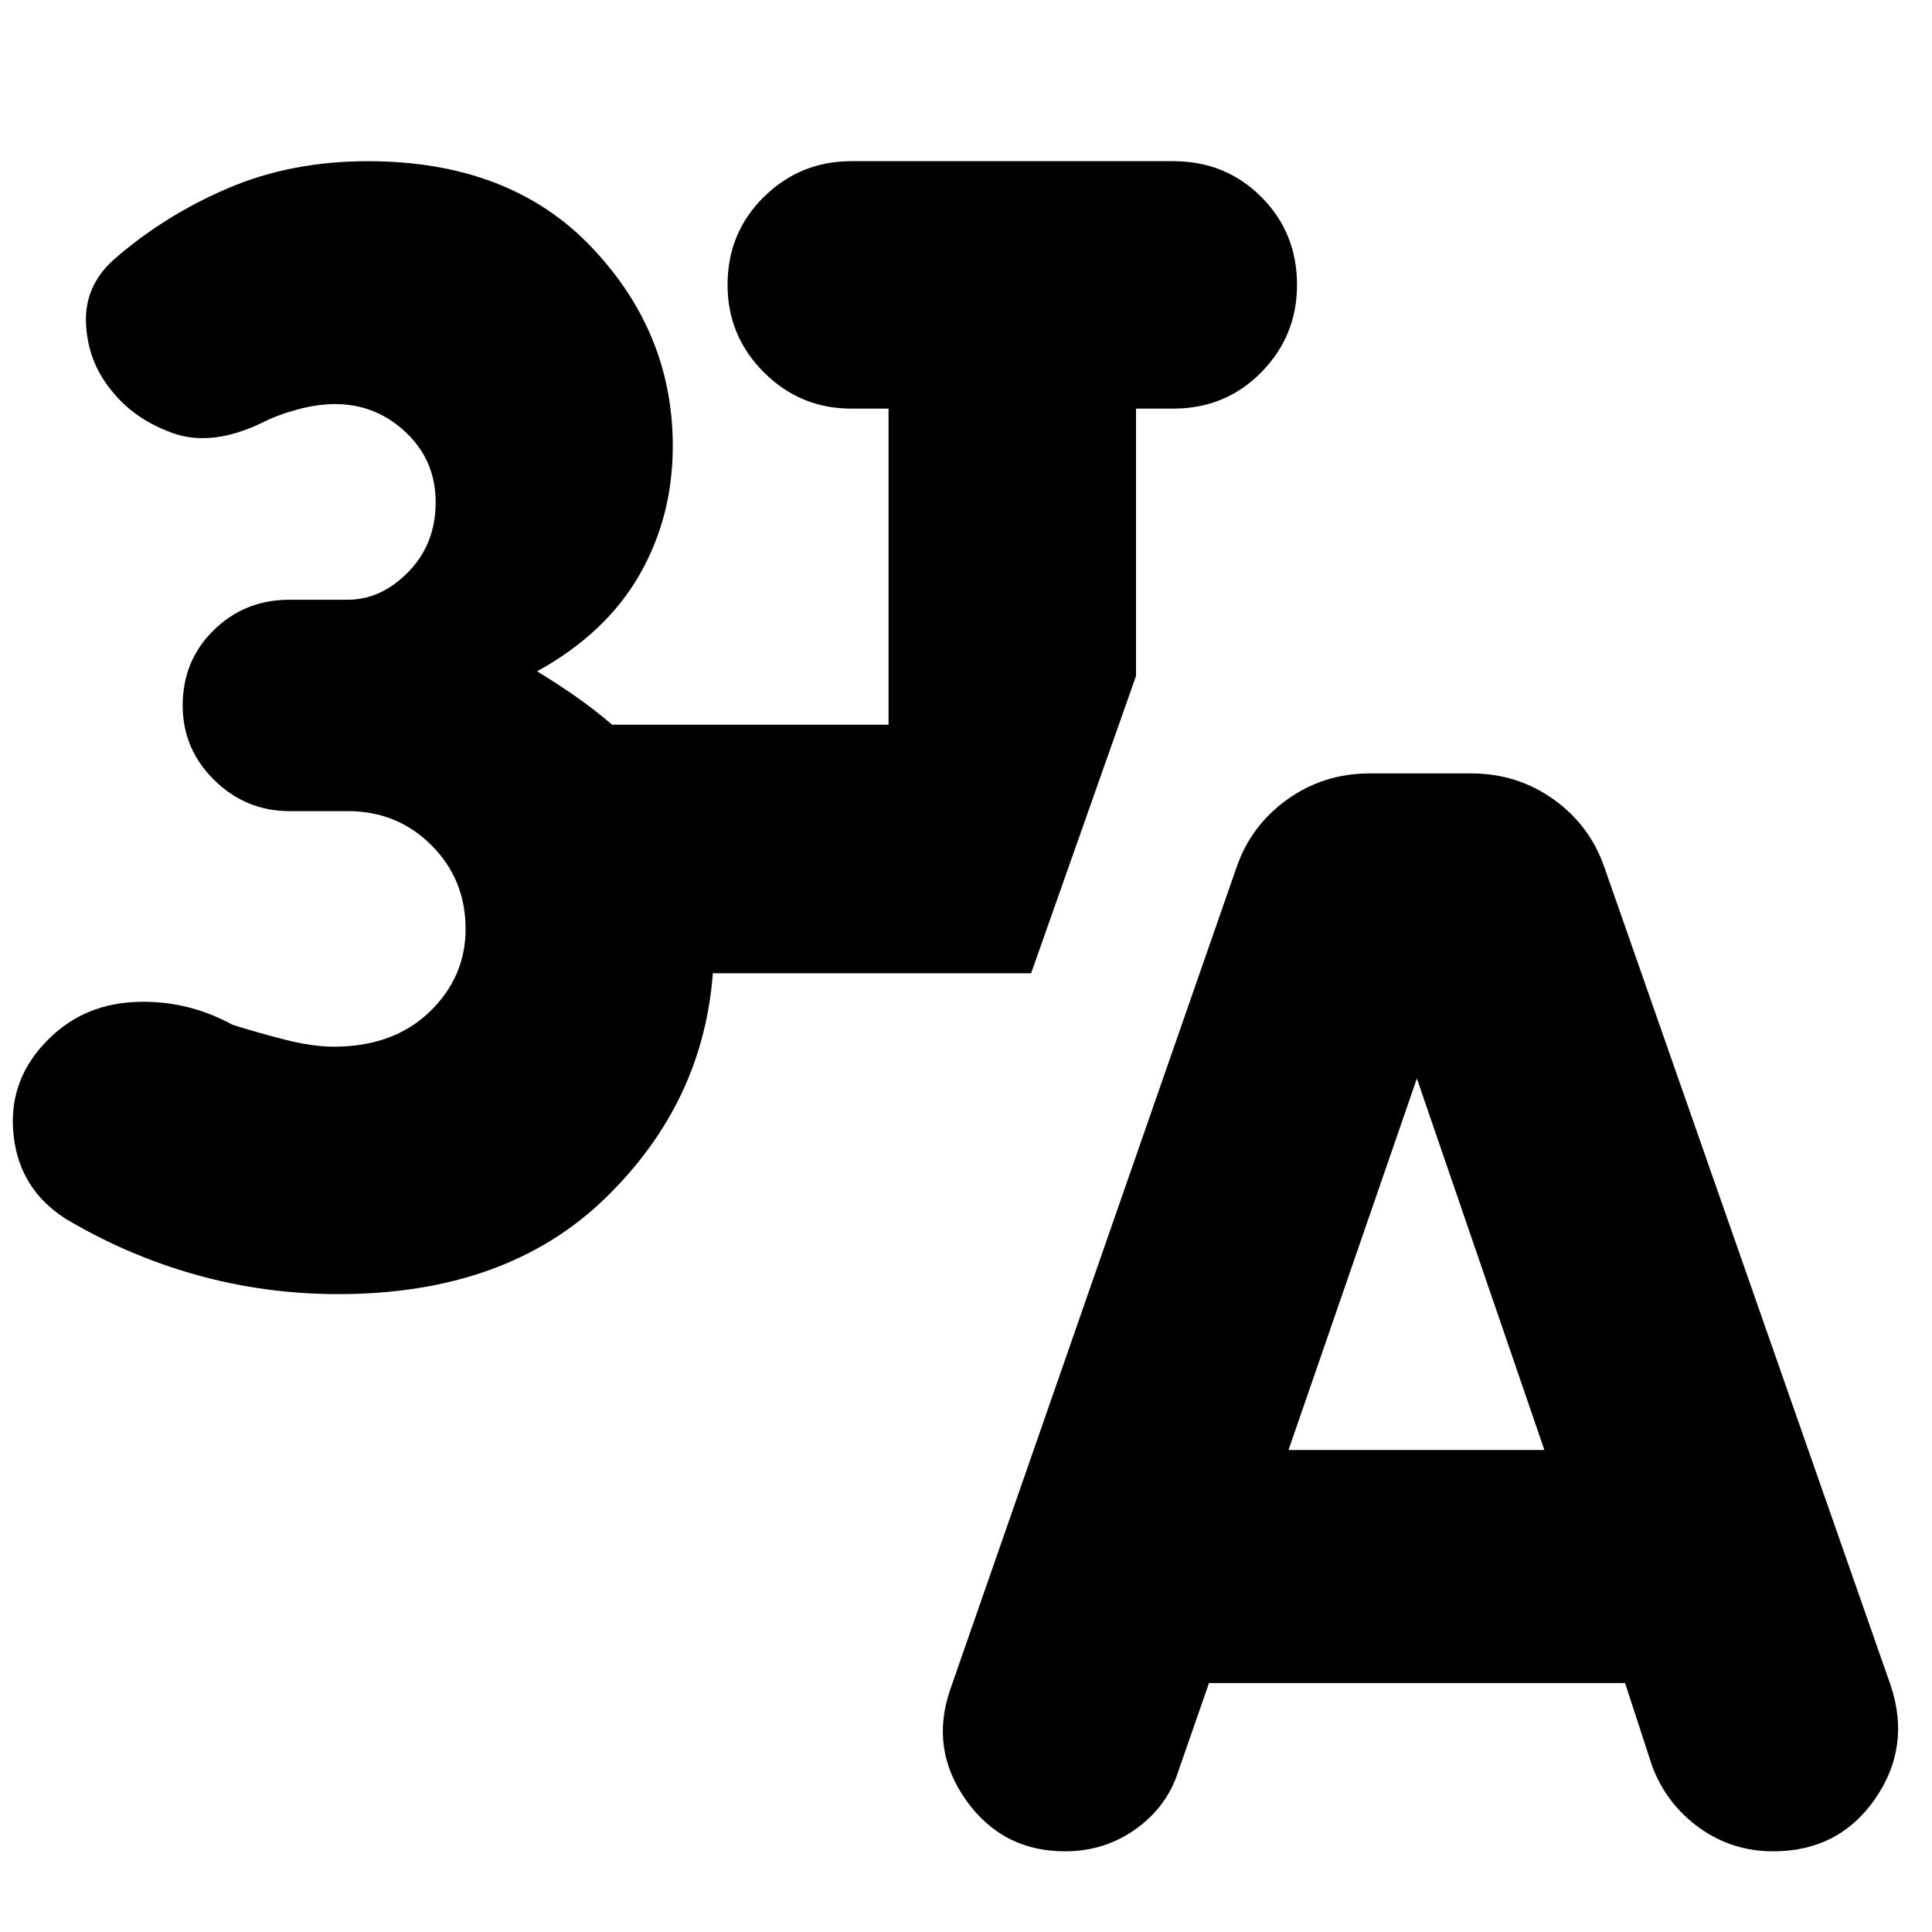 <svg xmlns="http://www.w3.org/2000/svg" height="24" viewBox="0 -960 960 960" width="24"><path d="M168.09-316.96q-36.35 0-70.55-9.56-34.19-9.57-65.06-27.96Q9.83-369.04 6.8-395.43q-3.02-26.39 15.11-45.92 17.57-19.08 43.81-20.69 26.24-1.61 49.89 11.26 11.48 3.65 25.52 7.26t24.69 3.61q29.61 0 47.57-17.24t17.96-41.28q0-24.61-16.96-41.57t-41.57-16.96h-28.95q-21.7 0-37.39-15.41-15.7-15.41-15.7-37.11 0-22.26 15.41-37.39Q121.61-662 143.87-662h28.95q16.61 0 30.14-13.87 13.52-13.87 13.52-34.61 0-20.74-14.87-34.74-14.87-14-35.18-14-8.56 0-18.5 2.66-9.93 2.65-17.5 6.52-25.13 12.17-44.54 5.26-19.41-6.92-30.85-21.61-11.43-14.13-12.3-32.76-.87-18.63 13.69-31.76 25.13-22 56.7-35.5 31.56-13.5 69.56-13.5 70.44 0 111.03 42.5 40.58 42.5 40.58 99.02 0 35.26-16.63 64.17-16.63 28.92-50.76 47.79 10.31 6.3 19.61 12.82 9.3 6.52 17.61 13.7h137.39v-157.05H423q-25.39 0-43.44-18.04-18.04-18.04-18.04-43.43 0-25.96 18.04-43.72 18.05-17.76 43.44-17.76h160q25.96 0 43.72 17.76 17.76 17.76 17.76 43.72 0 25.39-17.76 43.43T583-756.96h-18.52v132.87l-52.13 147.7H354.3v-1.13q-4.56 65.43-53.65 113-49.09 47.56-132.56 47.56Zm432.65 193.27L585.65-80.3q-5.56 17.82-21.11 29.02Q549-40.09 529.17-40.09q-31.08 0-49.13-25.39-18.04-25.39-7.91-54.91l142.22-408.39q7.13-20.96 25.24-33.94 18.11-12.98 41.06-12.98H731q22.96 0 41.07 12.98 18.1 12.98 25.23 33.94l142.22 406.39q10.13 30.52-7.91 56.41-18.04 25.89-50.57 25.89-20.39 0-36.65-11.69Q828.13-63.48 821-82.3l-13.52-41.39H600.74Zm39.52-115.83h127.13l-63.35-184.57-63.78 184.57Z"/></svg>